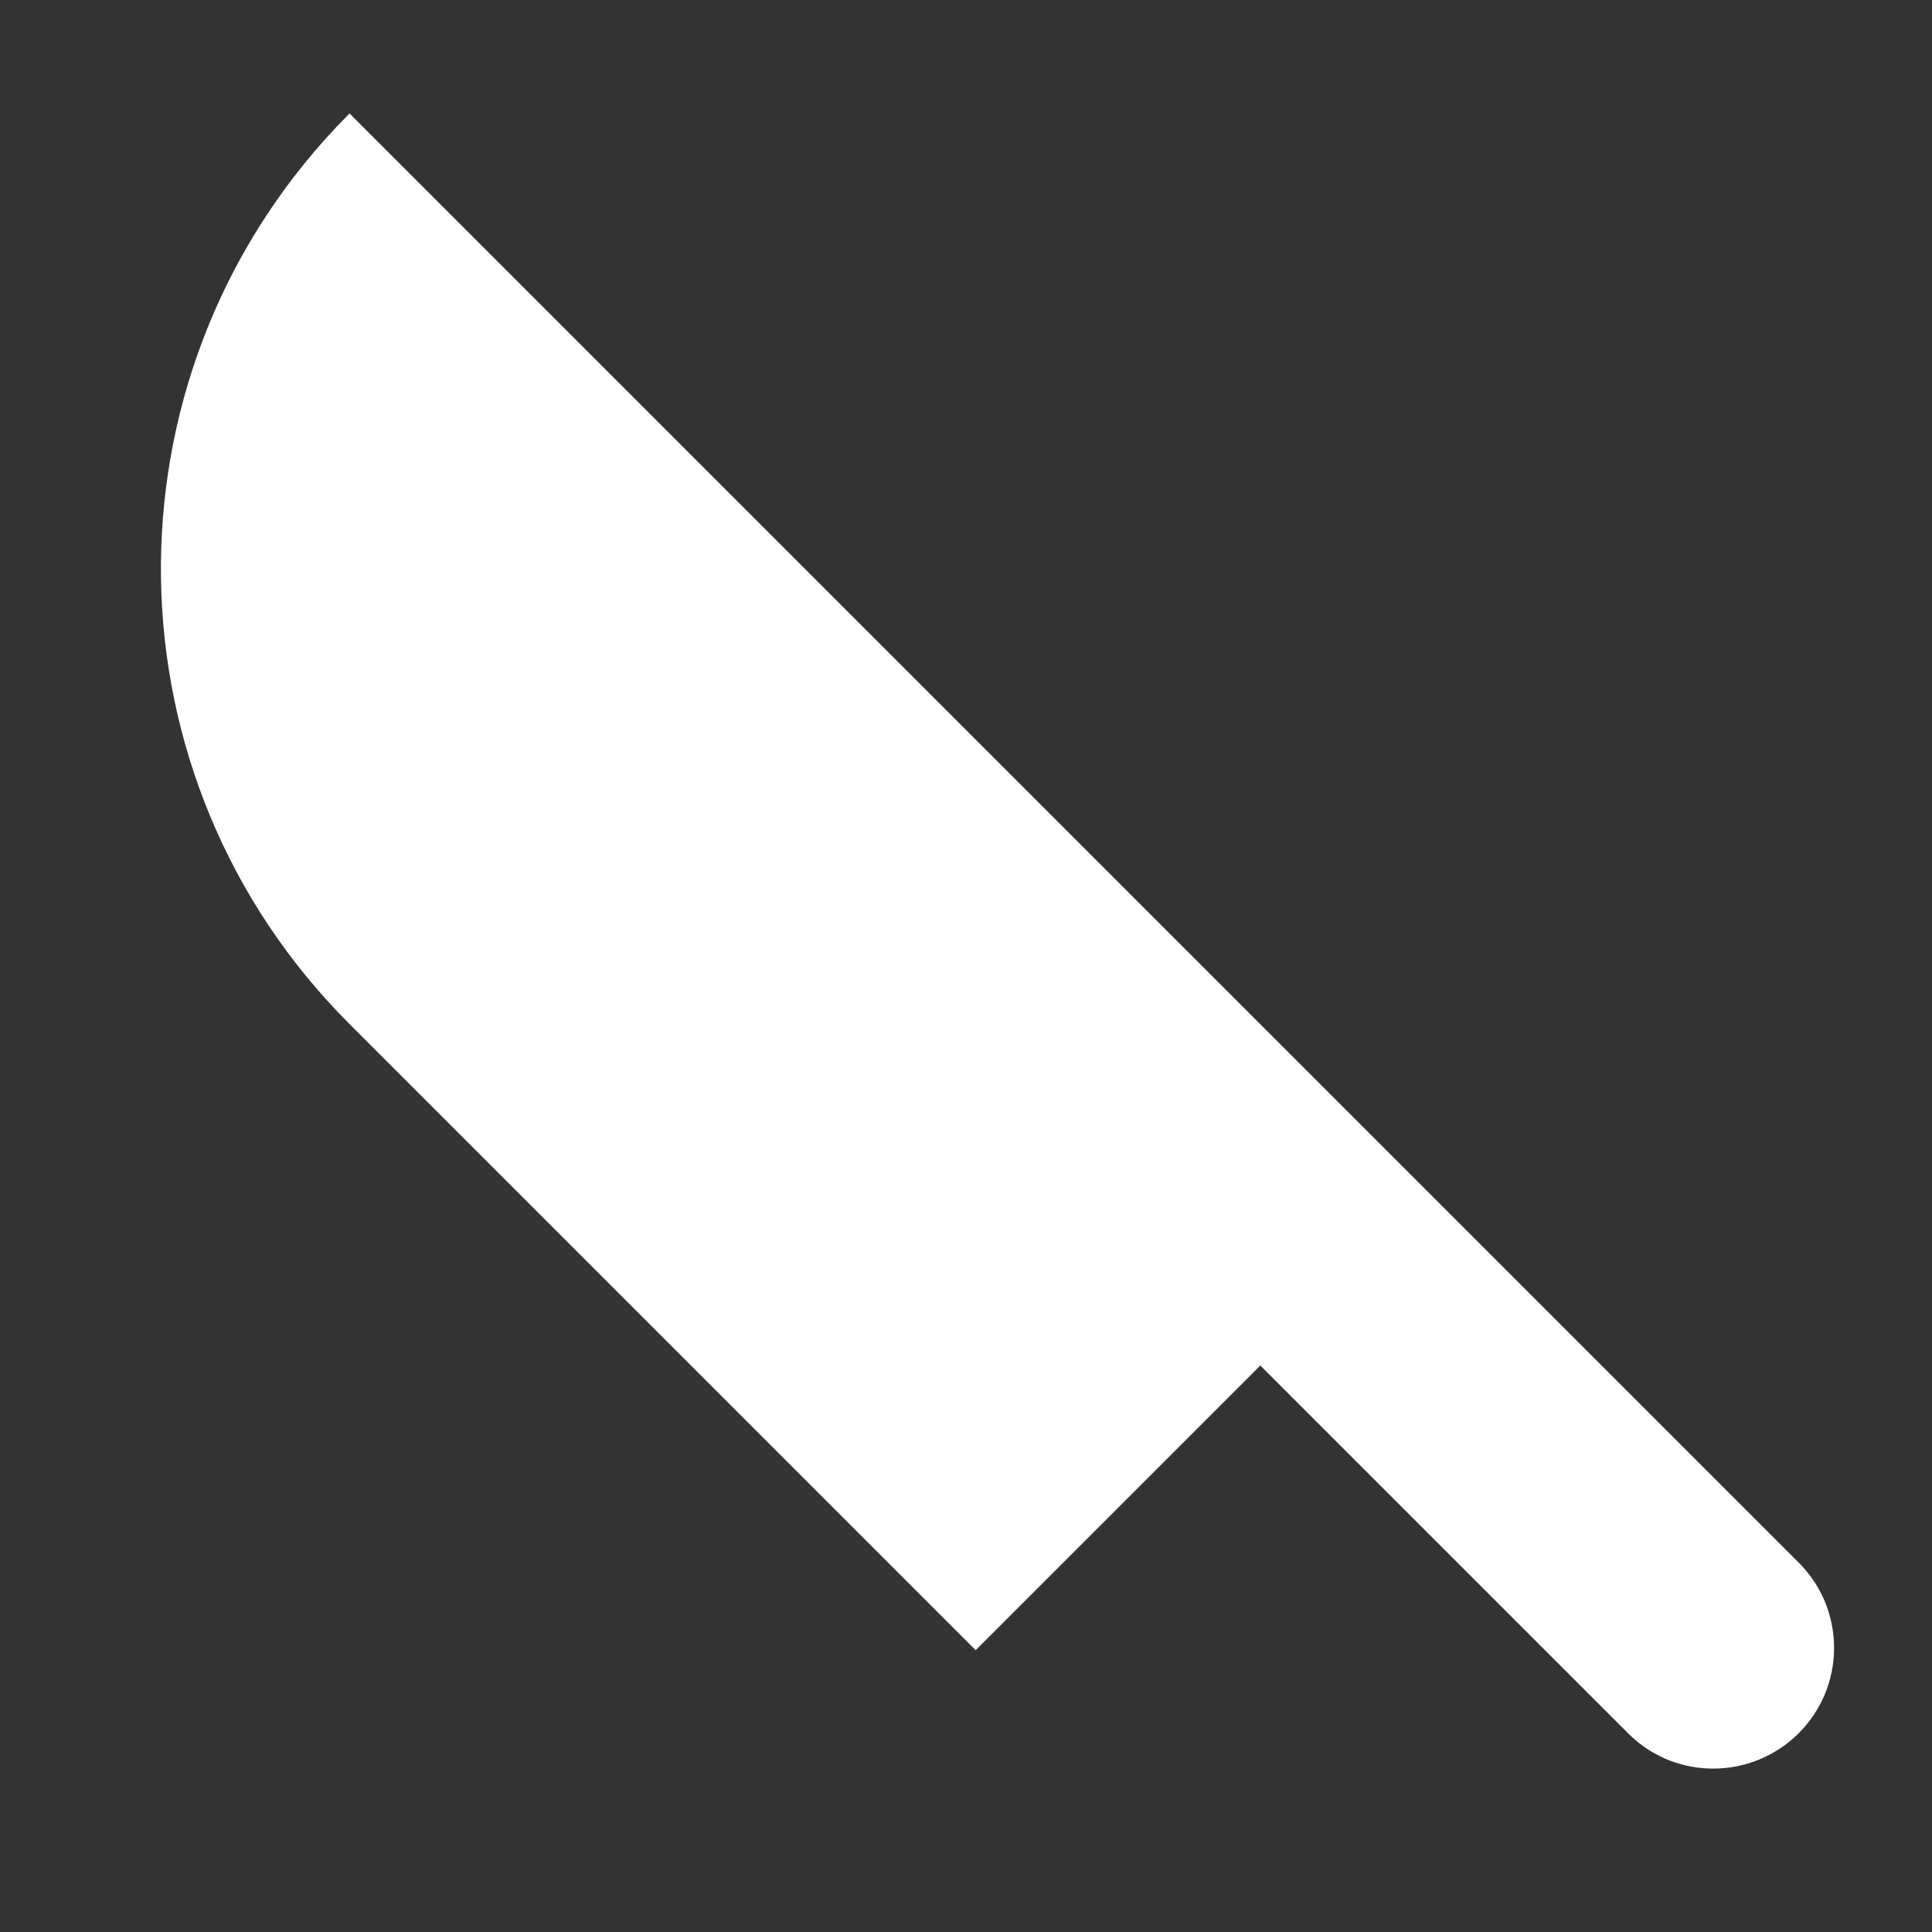 <?xml version="1.0" encoding="UTF-8"?>
<svg xmlns="http://www.w3.org/2000/svg" xmlns:xlink="http://www.w3.org/1999/xlink" width="32" height="32" viewBox="0 0 32 32" version="1.1">
<rect x="0" y="0" width="32" height="32" fill="#333333" stroke="none"/>
<g id="surface1">
<path style=" stroke:none;fill-rule:nonzero;fill:rgb(100%,100%,100%);fill-opacity:1;" d="M 29.832 25.922 C 30.574 26.707 30.559 27.941 29.793 28.707 C 29.023 29.473 27.789 29.492 27.004 28.746 L 20.875 22.617 L 16.16 27.332 L 5.789 16.961 C 1.715 12.891 1.613 6.316 5.559 2.117 L 5.789 1.879 Z M 29.832 25.922 "/>
</g>
</svg>
